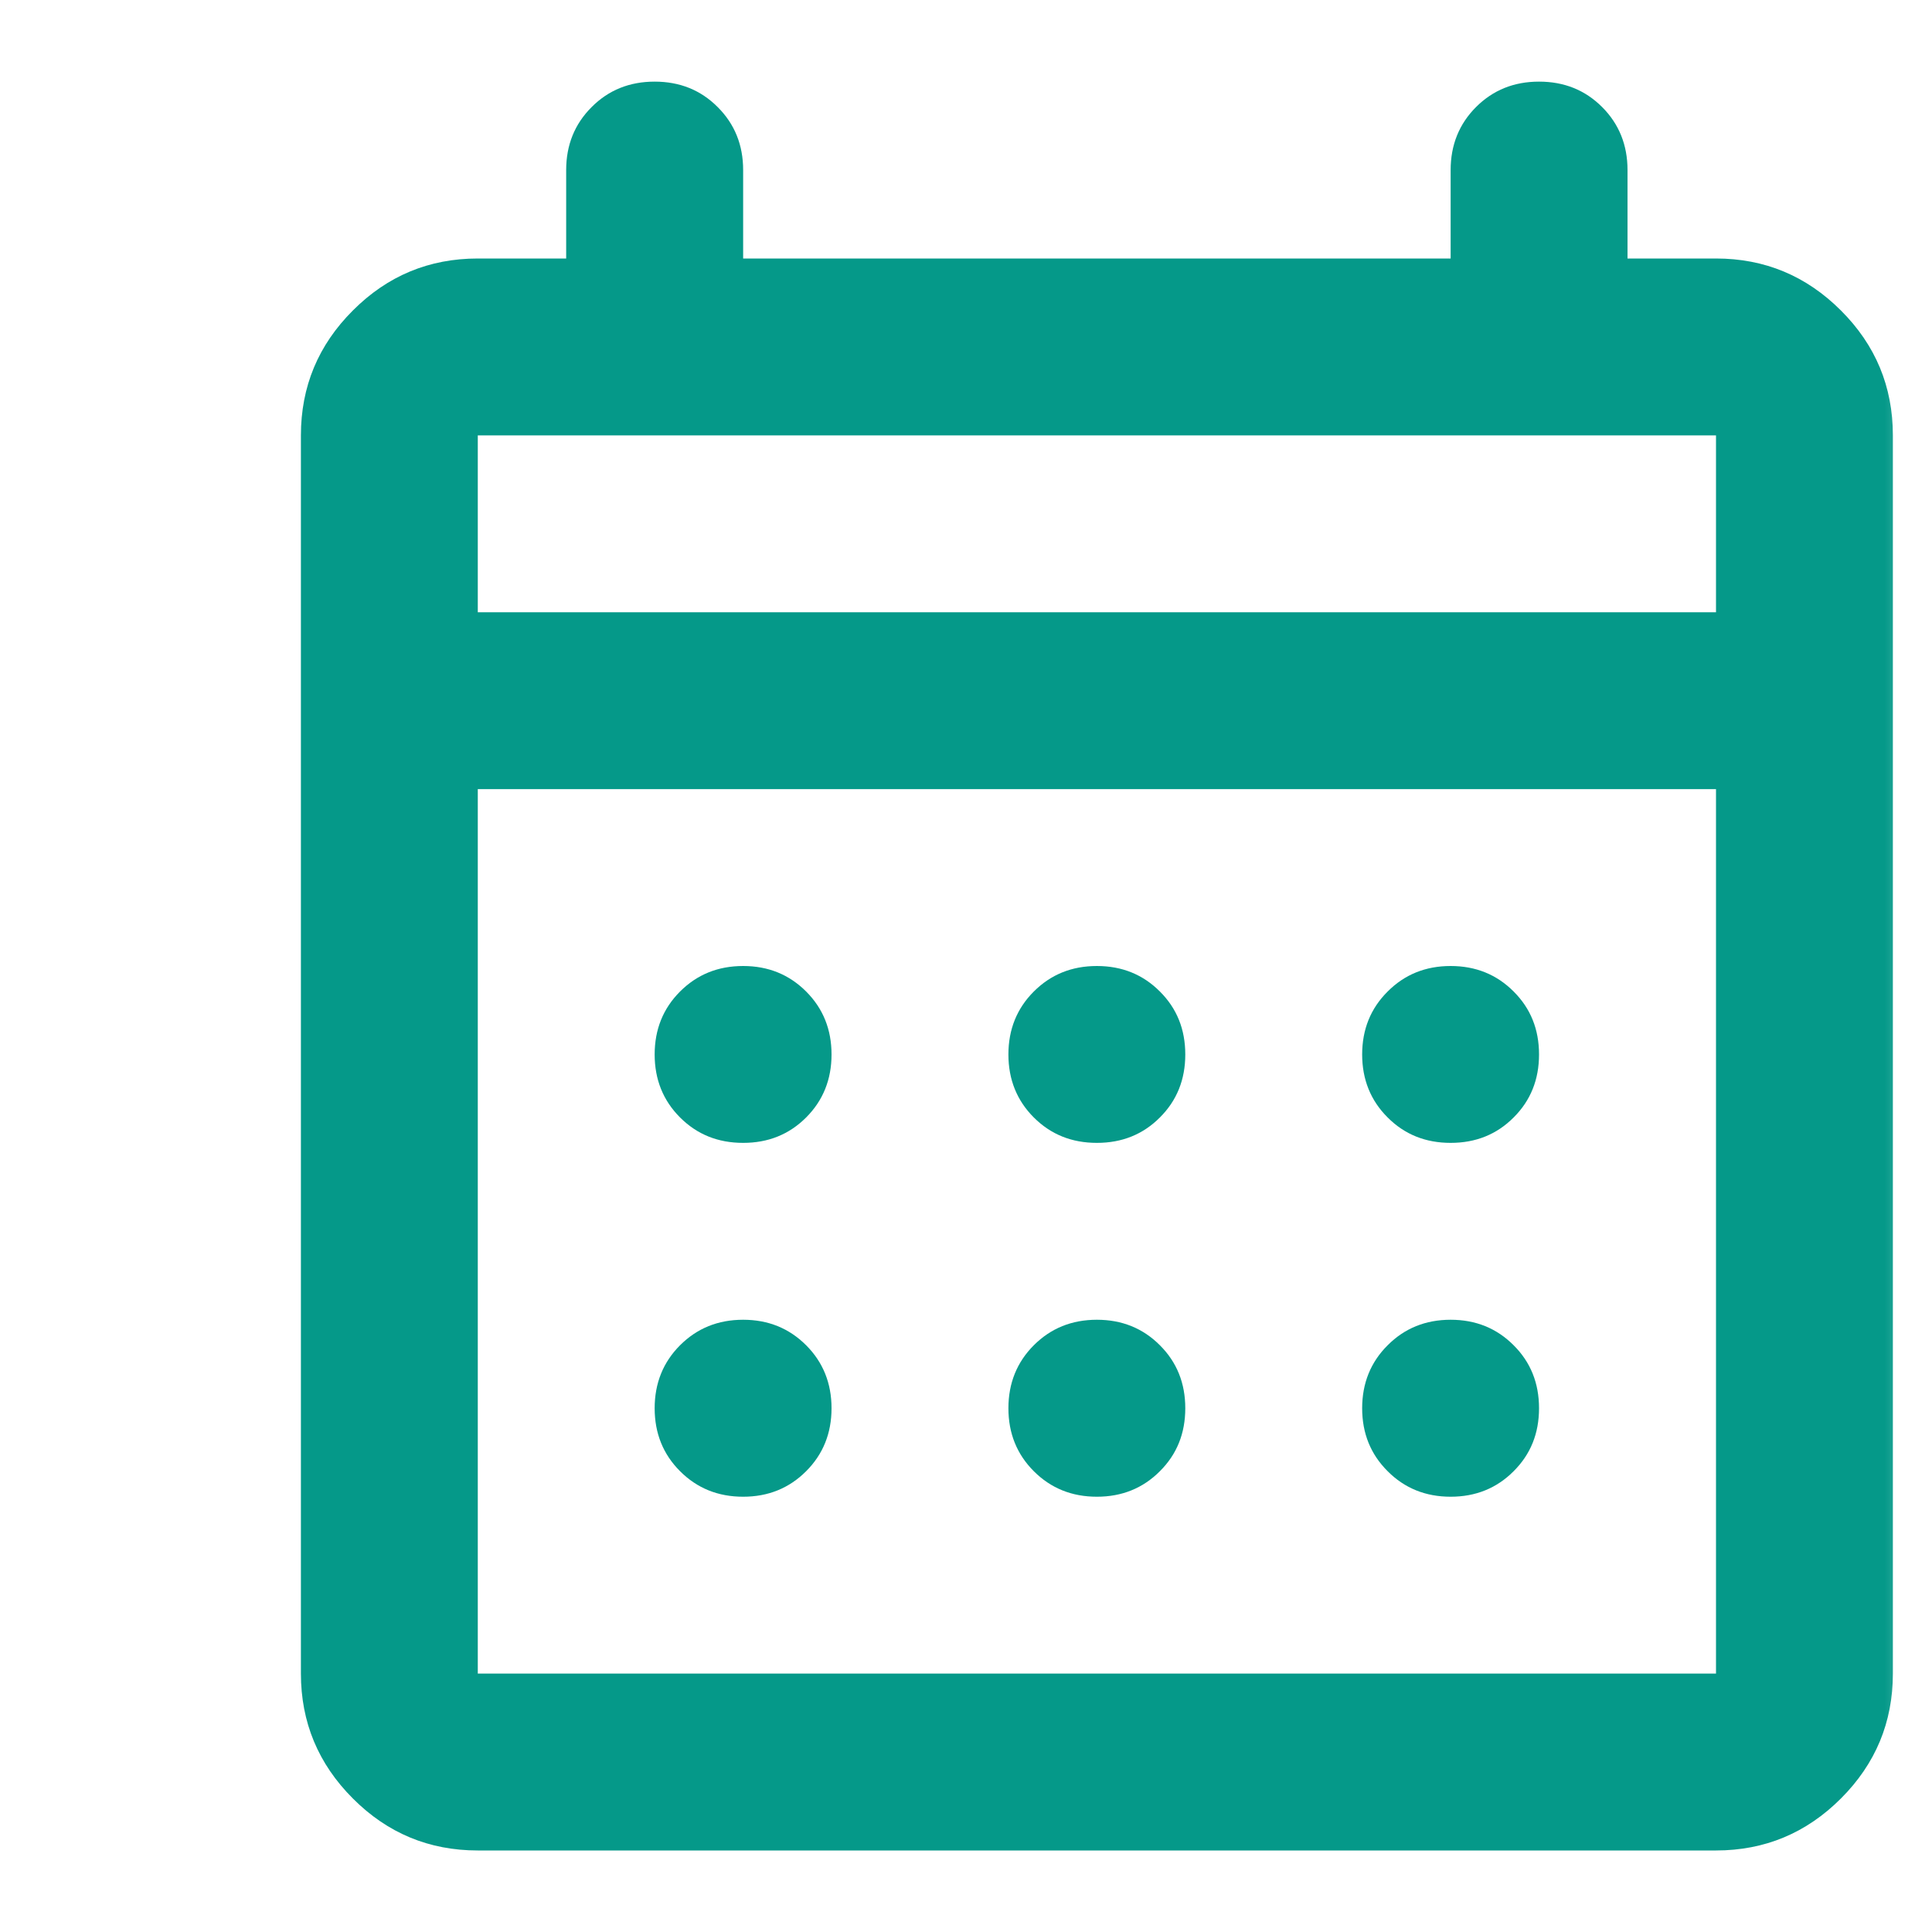<svg width="20" height="20" viewBox="0 0 20 20" fill="none" xmlns="http://www.w3.org/2000/svg">
<mask id="mask0_365_330" style="mask-type:alpha" maskUnits="userSpaceOnUse" x="0" y="0" width="20" height="20">
<rect width="20" height="20" fill="#059989"/>
</mask>
<g mask="url(#mask0_365_330)">
<path d="M4.946 19.156C4.442 19.156 4.011 18.977 3.653 18.618C3.294 18.259 3.115 17.828 3.115 17.325V4.507C3.115 4.003 3.294 3.572 3.653 3.214C4.011 2.855 4.442 2.676 4.946 2.676H5.861V1.76C5.861 1.501 5.949 1.283 6.125 1.108C6.3 0.932 6.518 0.845 6.777 0.845C7.036 0.845 7.254 0.932 7.429 1.108C7.605 1.283 7.693 1.501 7.693 1.76V2.676H15.017V1.76C15.017 1.501 15.105 1.283 15.28 1.108C15.456 0.932 15.673 0.845 15.932 0.845C16.192 0.845 16.409 0.932 16.585 1.108C16.76 1.283 16.848 1.501 16.848 1.76V2.676H17.764C18.267 2.676 18.698 2.855 19.057 3.214C19.416 3.572 19.595 4.003 19.595 4.507V17.325C19.595 17.828 19.416 18.259 19.057 18.618C18.698 18.977 18.267 19.156 17.764 19.156H4.946ZM4.946 17.325H17.764V8.169H4.946V17.325ZM4.946 6.338H17.764V4.507H4.946V6.338ZM11.355 11.831C11.095 11.831 10.878 11.744 10.702 11.568C10.527 11.393 10.439 11.175 10.439 10.916C10.439 10.656 10.527 10.439 10.702 10.264C10.878 10.088 11.095 10 11.355 10C11.614 10 11.832 10.088 12.007 10.264C12.183 10.439 12.27 10.656 12.27 10.916C12.27 11.175 12.183 11.393 12.007 11.568C11.832 11.744 11.614 11.831 11.355 11.831ZM7.693 11.831C7.433 11.831 7.216 11.744 7.04 11.568C6.865 11.393 6.777 11.175 6.777 10.916C6.777 10.656 6.865 10.439 7.04 10.264C7.216 10.088 7.433 10 7.693 10C7.952 10 8.169 10.088 8.345 10.264C8.52 10.439 8.608 10.656 8.608 10.916C8.608 11.175 8.52 11.393 8.345 11.568C8.169 11.744 7.952 11.831 7.693 11.831ZM15.017 11.831C14.758 11.831 14.54 11.744 14.365 11.568C14.189 11.393 14.101 11.175 14.101 10.916C14.101 10.656 14.189 10.439 14.365 10.264C14.54 10.088 14.758 10 15.017 10C15.276 10 15.494 10.088 15.669 10.264C15.845 10.439 15.932 10.656 15.932 10.916C15.932 11.175 15.845 11.393 15.669 11.568C15.494 11.744 15.276 11.831 15.017 11.831ZM11.355 15.494C11.095 15.494 10.878 15.406 10.702 15.23C10.527 15.055 10.439 14.838 10.439 14.578C10.439 14.319 10.527 14.101 10.702 13.926C10.878 13.75 11.095 13.662 11.355 13.662C11.614 13.662 11.832 13.75 12.007 13.926C12.183 14.101 12.27 14.319 12.27 14.578C12.27 14.838 12.183 15.055 12.007 15.23C11.832 15.406 11.614 15.494 11.355 15.494ZM7.693 15.494C7.433 15.494 7.216 15.406 7.04 15.23C6.865 15.055 6.777 14.838 6.777 14.578C6.777 14.319 6.865 14.101 7.04 13.926C7.216 13.75 7.433 13.662 7.693 13.662C7.952 13.662 8.169 13.75 8.345 13.926C8.52 14.101 8.608 14.319 8.608 14.578C8.608 14.838 8.52 15.055 8.345 15.23C8.169 15.406 7.952 15.494 7.693 15.494ZM15.017 15.494C14.758 15.494 14.54 15.406 14.365 15.23C14.189 15.055 14.101 14.838 14.101 14.578C14.101 14.319 14.189 14.101 14.365 13.926C14.54 13.75 14.758 13.662 15.017 13.662C15.276 13.662 15.494 13.75 15.669 13.926C15.845 14.101 15.932 14.319 15.932 14.578C15.932 14.838 15.845 15.055 15.669 15.23C15.494 15.406 15.276 15.494 15.017 15.494Z" fill="#059989"/>
</g>
</svg>
